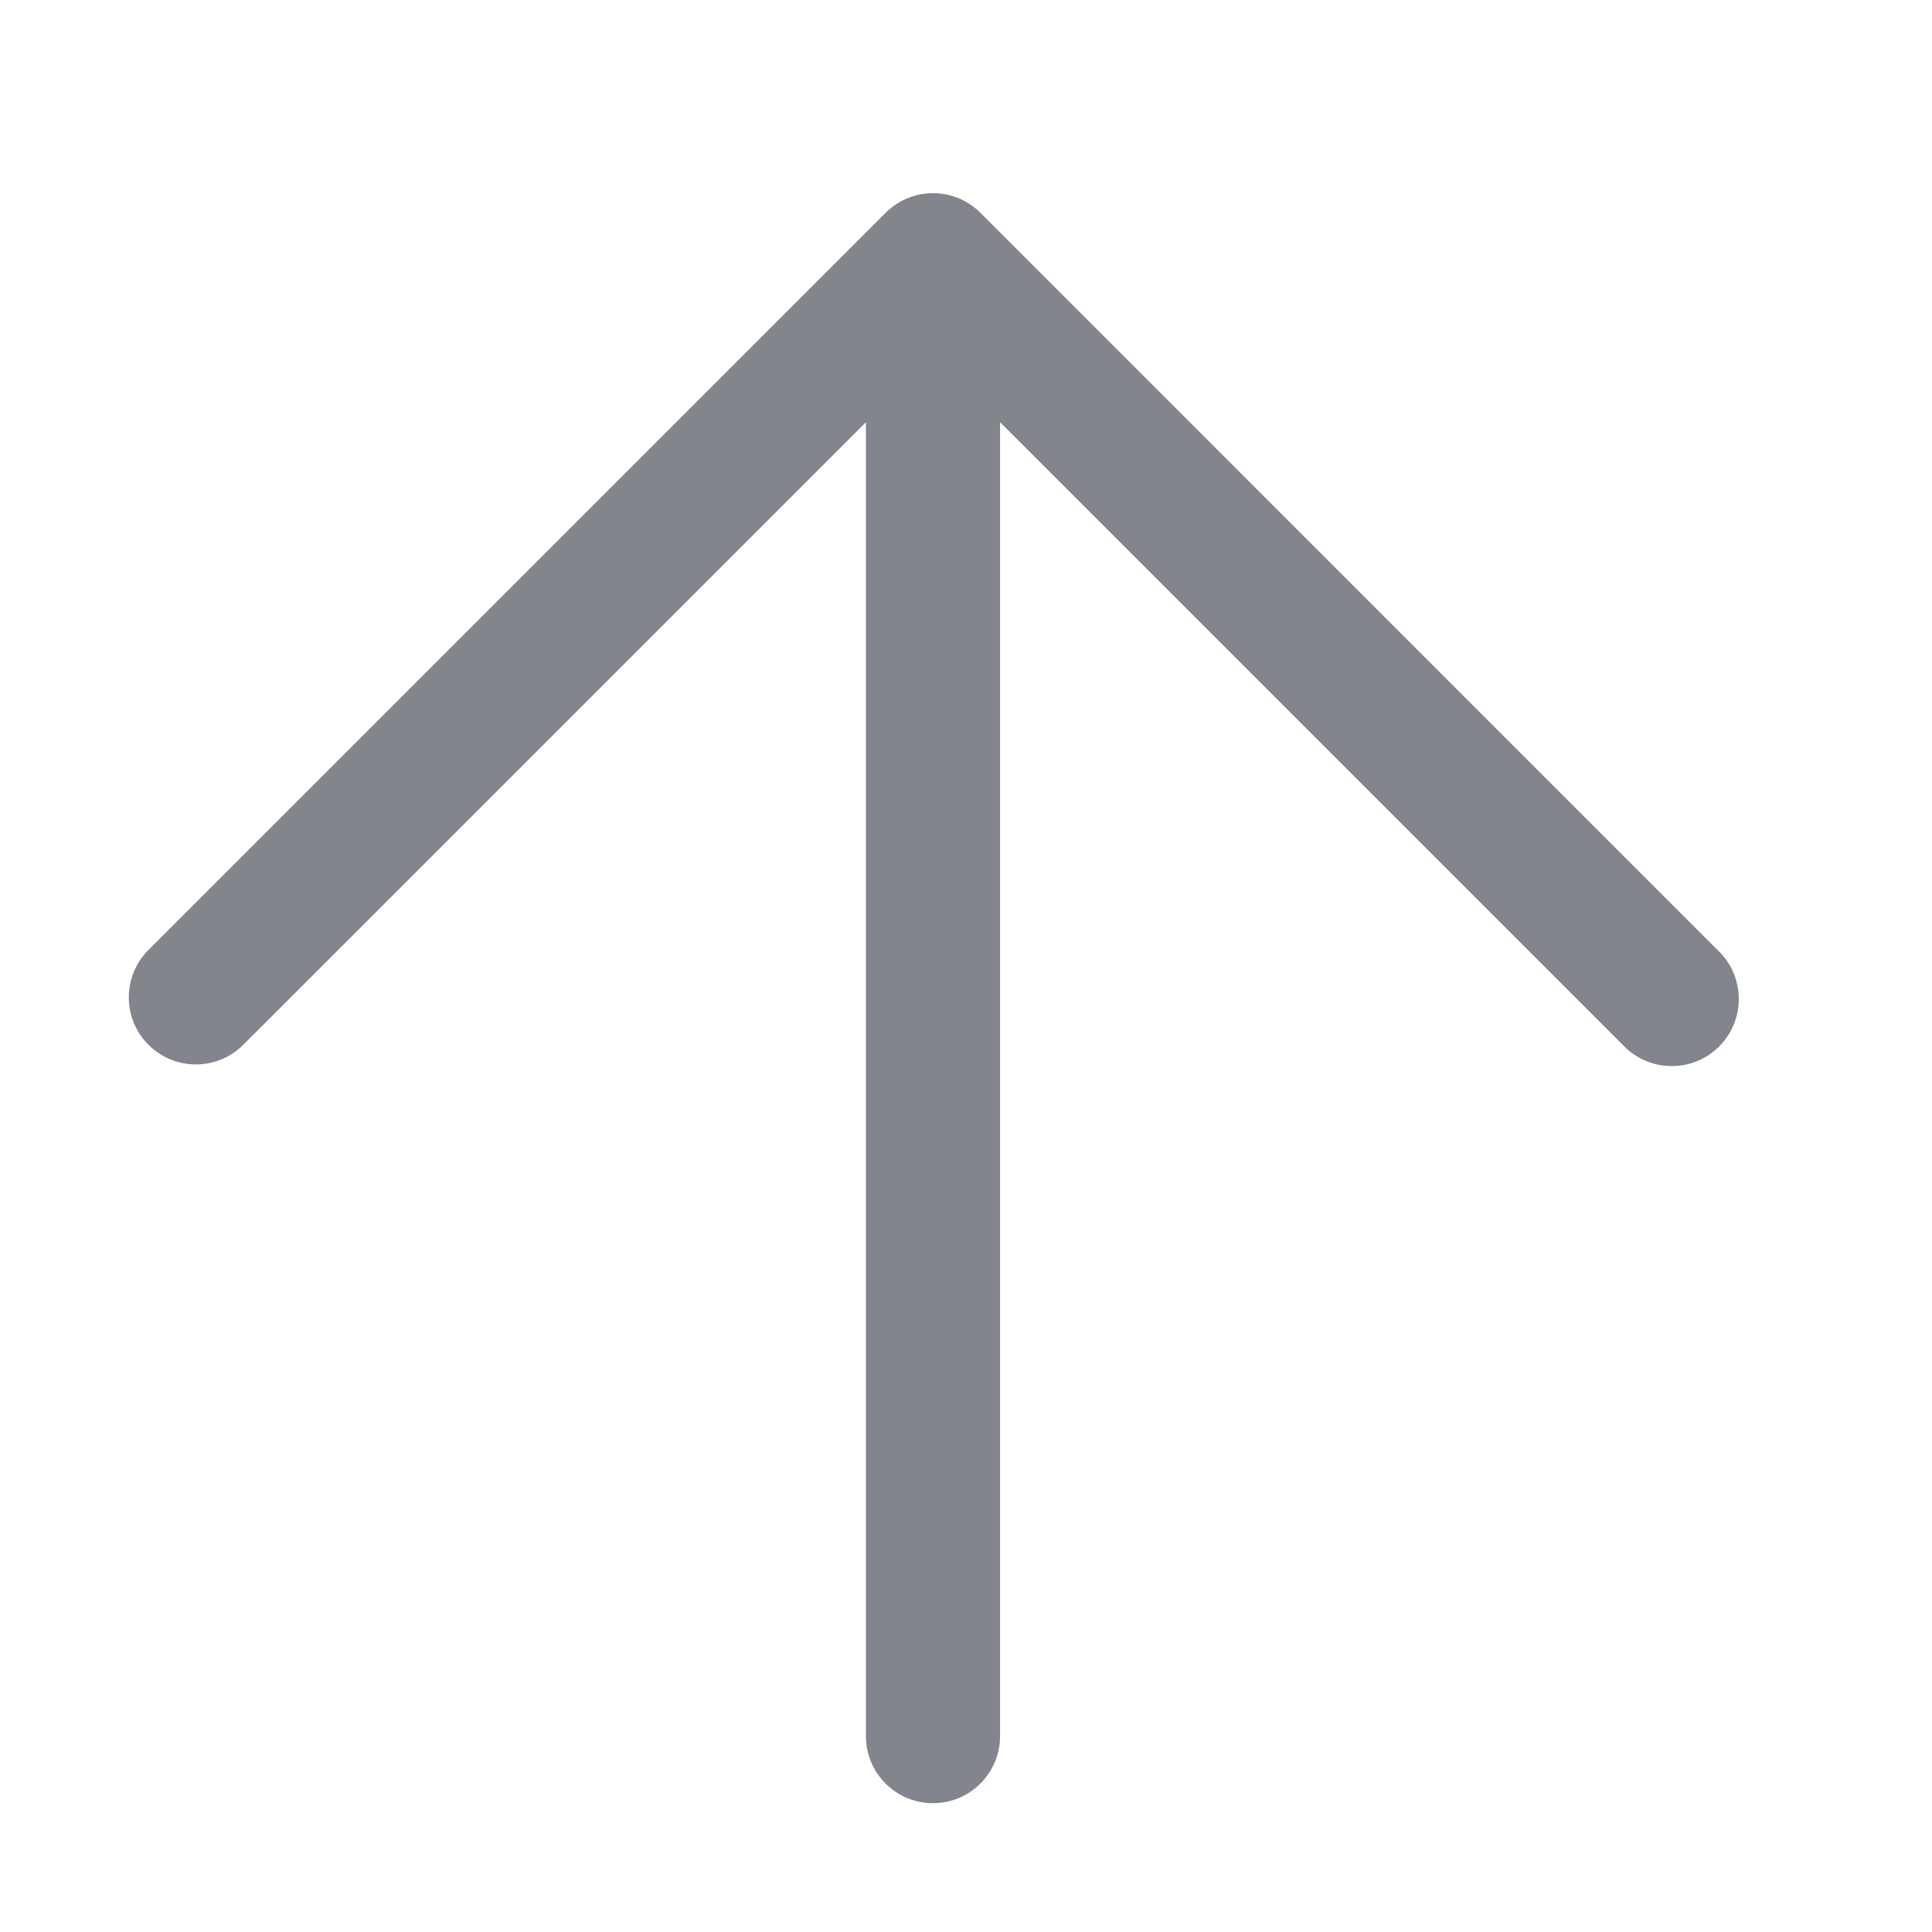 <svg width="30" height="30" viewBox="0 0 30 30" fill="none" xmlns="http://www.w3.org/2000/svg">
<path d="M26.708 14.789C26.699 14.78 26.691 14.772 26.682 14.764L15.224 3.305C14.817 2.898 14.158 2.898 13.751 3.305C13.751 3.305 13.751 3.305 13.751 3.305L2.292 14.764C1.893 15.177 1.904 15.837 2.318 16.236C2.722 16.626 3.362 16.626 3.765 16.236L13.446 6.556V26.958C13.446 27.534 13.912 28 14.487 28C15.062 28 15.529 27.534 15.529 26.958V6.556L25.209 16.236C25.609 16.65 26.268 16.662 26.682 16.262C27.096 15.862 27.107 15.203 26.708 14.789Z" fill="#82868C"/>
</svg>
